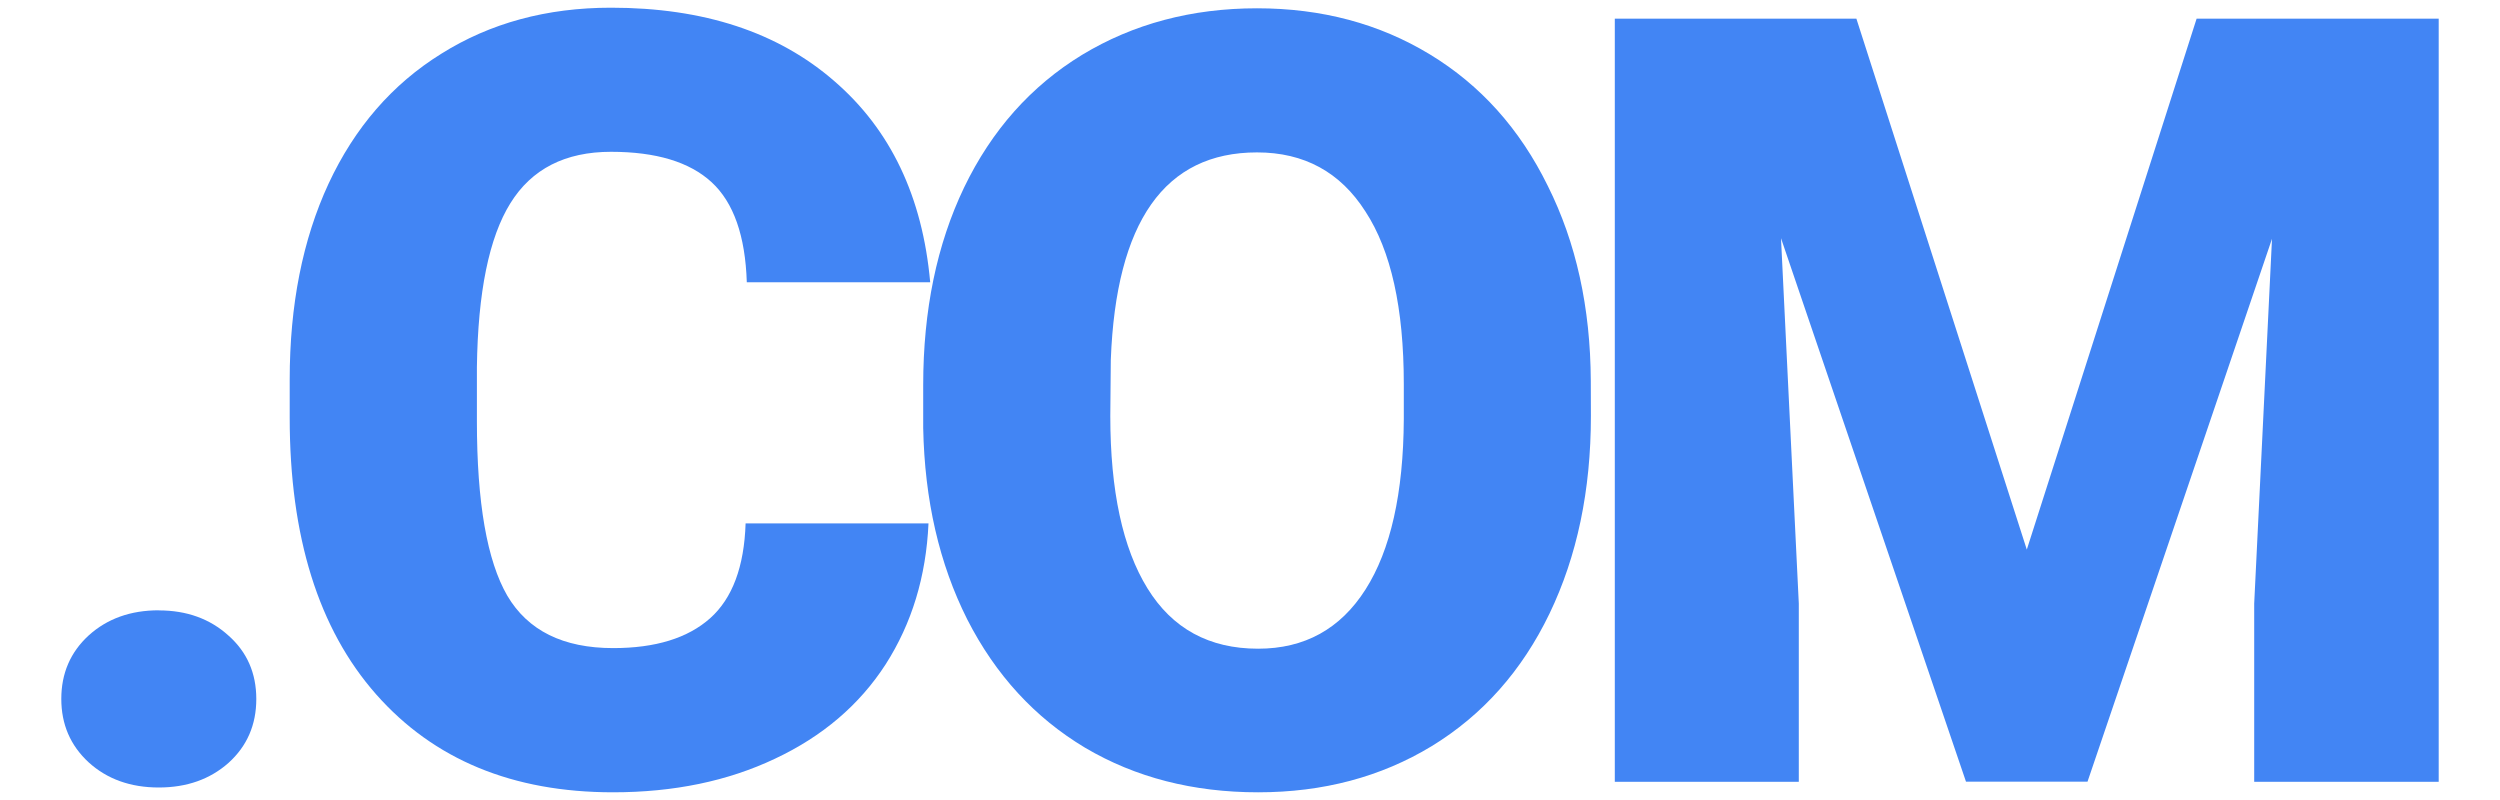<?xml version="1.0" encoding="UTF-8" standalone="no"?>
<svg
   width="25"
   height="8"
   fill="currentColor"
   class="bi bi-arrow-up-left-square-fill"
   viewBox="0 0 25 8"
   version="1.1"
   id="svg4"
   sodipodi:docname="com.svg"
   inkscape:version="1.2 (dc2aeda, 2022-05-15)"
   xmlns:inkscape="http://www.inkscape.org/namespaces/inkscape"
   xmlns:sodipodi="http://sodipodi.sourceforge.net/DTD/sodipodi-0.dtd"
   xmlns="http://www.w3.org/2000/svg"
   xmlns:svg="http://www.w3.org/2000/svg">
  <defs
     id="defs8" />
  <sodipodi:namedview
     id="namedview6"
     pagecolor="#505050"
     bordercolor="#eeeeee"
     borderopacity="1"
     inkscape:showpageshadow="0"
     inkscape:pageopacity="0"
     inkscape:pagecheckerboard="0"
     inkscape:deskcolor="#505050"
     showgrid="false"
     inkscape:zoom="10.895196"
     inkscape:cx="7.755712"
     inkscape:cy="8.8112231"
     inkscape:window-width="1366"
     inkscape:window-height="656"
     inkscape:window-x="0"
     inkscape:window-y="25"
     inkscape:window-maximized="0"
     inkscape:current-layer="svg4" />
  <g
     aria-label=".BZ"
     id="text539"
     style="font-size:10.733px;line-height:0;font-family:Roboto;-inkscape-font-specification:Roboto;letter-spacing:-0.709px;display:none;fill:#4285f4;fill-opacity:1;stroke-width:0.38;stroke-opacity:0.586"
     sodipodi:insensitive="true">
    <path
       d="m 6.262,6.073 q 0.419,0 0.697,0.252 0.278,0.246 0.278,0.634 0,0.388 -0.278,0.639 -0.278,0.246 -0.697,0.246 -0.425,0 -0.702,-0.252 -0.273,-0.252 -0.273,-0.634 0,-0.383 0.273,-0.634 0.278,-0.252 0.702,-0.252 z"
       style="font-weight:900;-inkscape-font-specification:'Roboto Heavy';fill:#4285f4;fill-opacity:1"
       id="path2233" />
    <path
       d="M 7.786,7.786 V 0.156 h 2.741 q 1.473,0 2.238,0.54 0.77,0.54 0.77,1.567 0,0.592 -0.273,1.011 -0.273,0.419 -0.802,0.618 0.597,0.157 0.917,0.587 0.32,0.43 0.32,1.048 0,1.122 -0.713,1.688 -0.708,0.561 -2.102,0.571 z M 9.625,4.542 v 1.829 h 1.205 q 0.498,0 0.765,-0.225 0.267,-0.231 0.267,-0.645 0,-0.954 -0.949,-0.959 z m 0,-1.205 h 0.959 q 0.603,-0.005 0.859,-0.22 0.257,-0.215 0.257,-0.634 0,-0.482 -0.278,-0.692 Q 11.145,1.576 10.527,1.576 H 9.625 Z"
       style="font-weight:900;-inkscape-font-specification:'Roboto Heavy';fill:#4285f4;fill-opacity:1"
       id="path2235" />
    <path
       d="m 16.065,6.371 h 3.648 V 7.786 H 13.77 V 6.817 L 17.407,1.576 H 13.749 V 0.156 h 5.927 V 1.099 Z"
       style="font-weight:900;-inkscape-font-specification:'Roboto Heavy';fill:#4285f4;fill-opacity:1"
       id="path2237" />
  </g>
  <g
     aria-label=".COM"
     id="text2231"
     style="font-size:10.733px;line-height:0;font-family:Roboto;-inkscape-font-specification:Roboto;letter-spacing:-0.709px;display:inline;fill:#4285f4;stroke-width:0.38;stroke-opacity:0.586;fill-opacity:1">
    <path
       d="m 1.588,6.104 q 0.419,0 0.697,0.252 0.278,0.246 0.278,0.634 0,0.388 -0.278,0.639 -0.278,0.246 -0.697,0.246 -0.425,0 -0.702,-0.252 -0.273,-0.252 -0.273,-0.634 0,-0.383 0.273,-0.634 0.278,-0.252 0.702,-0.252 z"
       style="font-weight:900;-inkscape-font-specification:'Roboto Heavy';fill:#4285f4;fill-opacity:1"
       id="path2240" />
    <path
       d="M 9.285,5.234 Q 9.249,6.031 8.856,6.644 8.463,7.252 7.75,7.587 7.042,7.923 6.13,7.923 q -1.504,0 -2.369,-0.98 Q 2.897,5.963 2.897,4.176 V 3.798 q 0,-1.122 0.388,-1.96 0.393,-0.844 1.127,-1.3 0.734,-0.461 1.698,-0.461 1.389,0 2.233,0.734 0.844,0.728 0.959,2.012 h -1.834 Q 7.446,2.126 7.116,1.822 6.786,1.518 6.11,1.518 q -0.687,0 -1.006,0.514 -0.32,0.514 -0.335,1.64 v 0.54 q 0,1.221 0.304,1.745 0.309,0.524 1.059,0.524 0.634,0 0.97,-0.299 Q 7.435,5.884 7.456,5.234 Z"
       style="font-weight:900;-inkscape-font-specification:'Roboto Heavy';fill:#4285f4;fill-opacity:1"
       id="path2242" />
    <path
       d="m 15.909,4.16 q 0,1.116 -0.414,1.976 -0.414,0.859 -1.179,1.326 -0.76,0.461 -1.735,0.461 -0.975,0 -1.729,-0.445 Q 10.097,7.027 9.672,6.193 9.253,5.36 9.232,4.28 V 3.851 q 0,-1.122 0.409,-1.976 0.414,-0.859 1.179,-1.326 0.77,-0.466 1.75,-0.466 0.97,0 1.729,0.461 0.76,0.461 1.179,1.315 0.425,0.849 0.43,1.95 z M 14.038,3.84 q 0,-1.137 -0.383,-1.724 -0.377,-0.592 -1.085,-0.592 -1.384,0 -1.462,2.075 l -0.005,0.561 q 0,1.122 0.372,1.724 0.372,0.603 1.106,0.603 0.697,0 1.074,-0.592 0.377,-0.592 0.383,-1.703 z"
       style="font-weight:900;-inkscape-font-specification:'Roboto Heavy';fill:#4285f4;fill-opacity:1"
       id="path2244" />
    <path
       d="M 18.564,0.187 20.268,5.496 21.966,0.187 h 2.421 V 7.818 H 22.542 V 6.036 l 0.178,-3.648 -1.845,5.429 H 19.66 l -1.85,-5.435 0.178,3.653 V 7.818 H 16.148 V 0.187 Z"
       style="font-weight:900;-inkscape-font-specification:'Roboto Heavy';fill:#4285f4;fill-opacity:1"
       id="path2246" />
  </g>
</svg>
